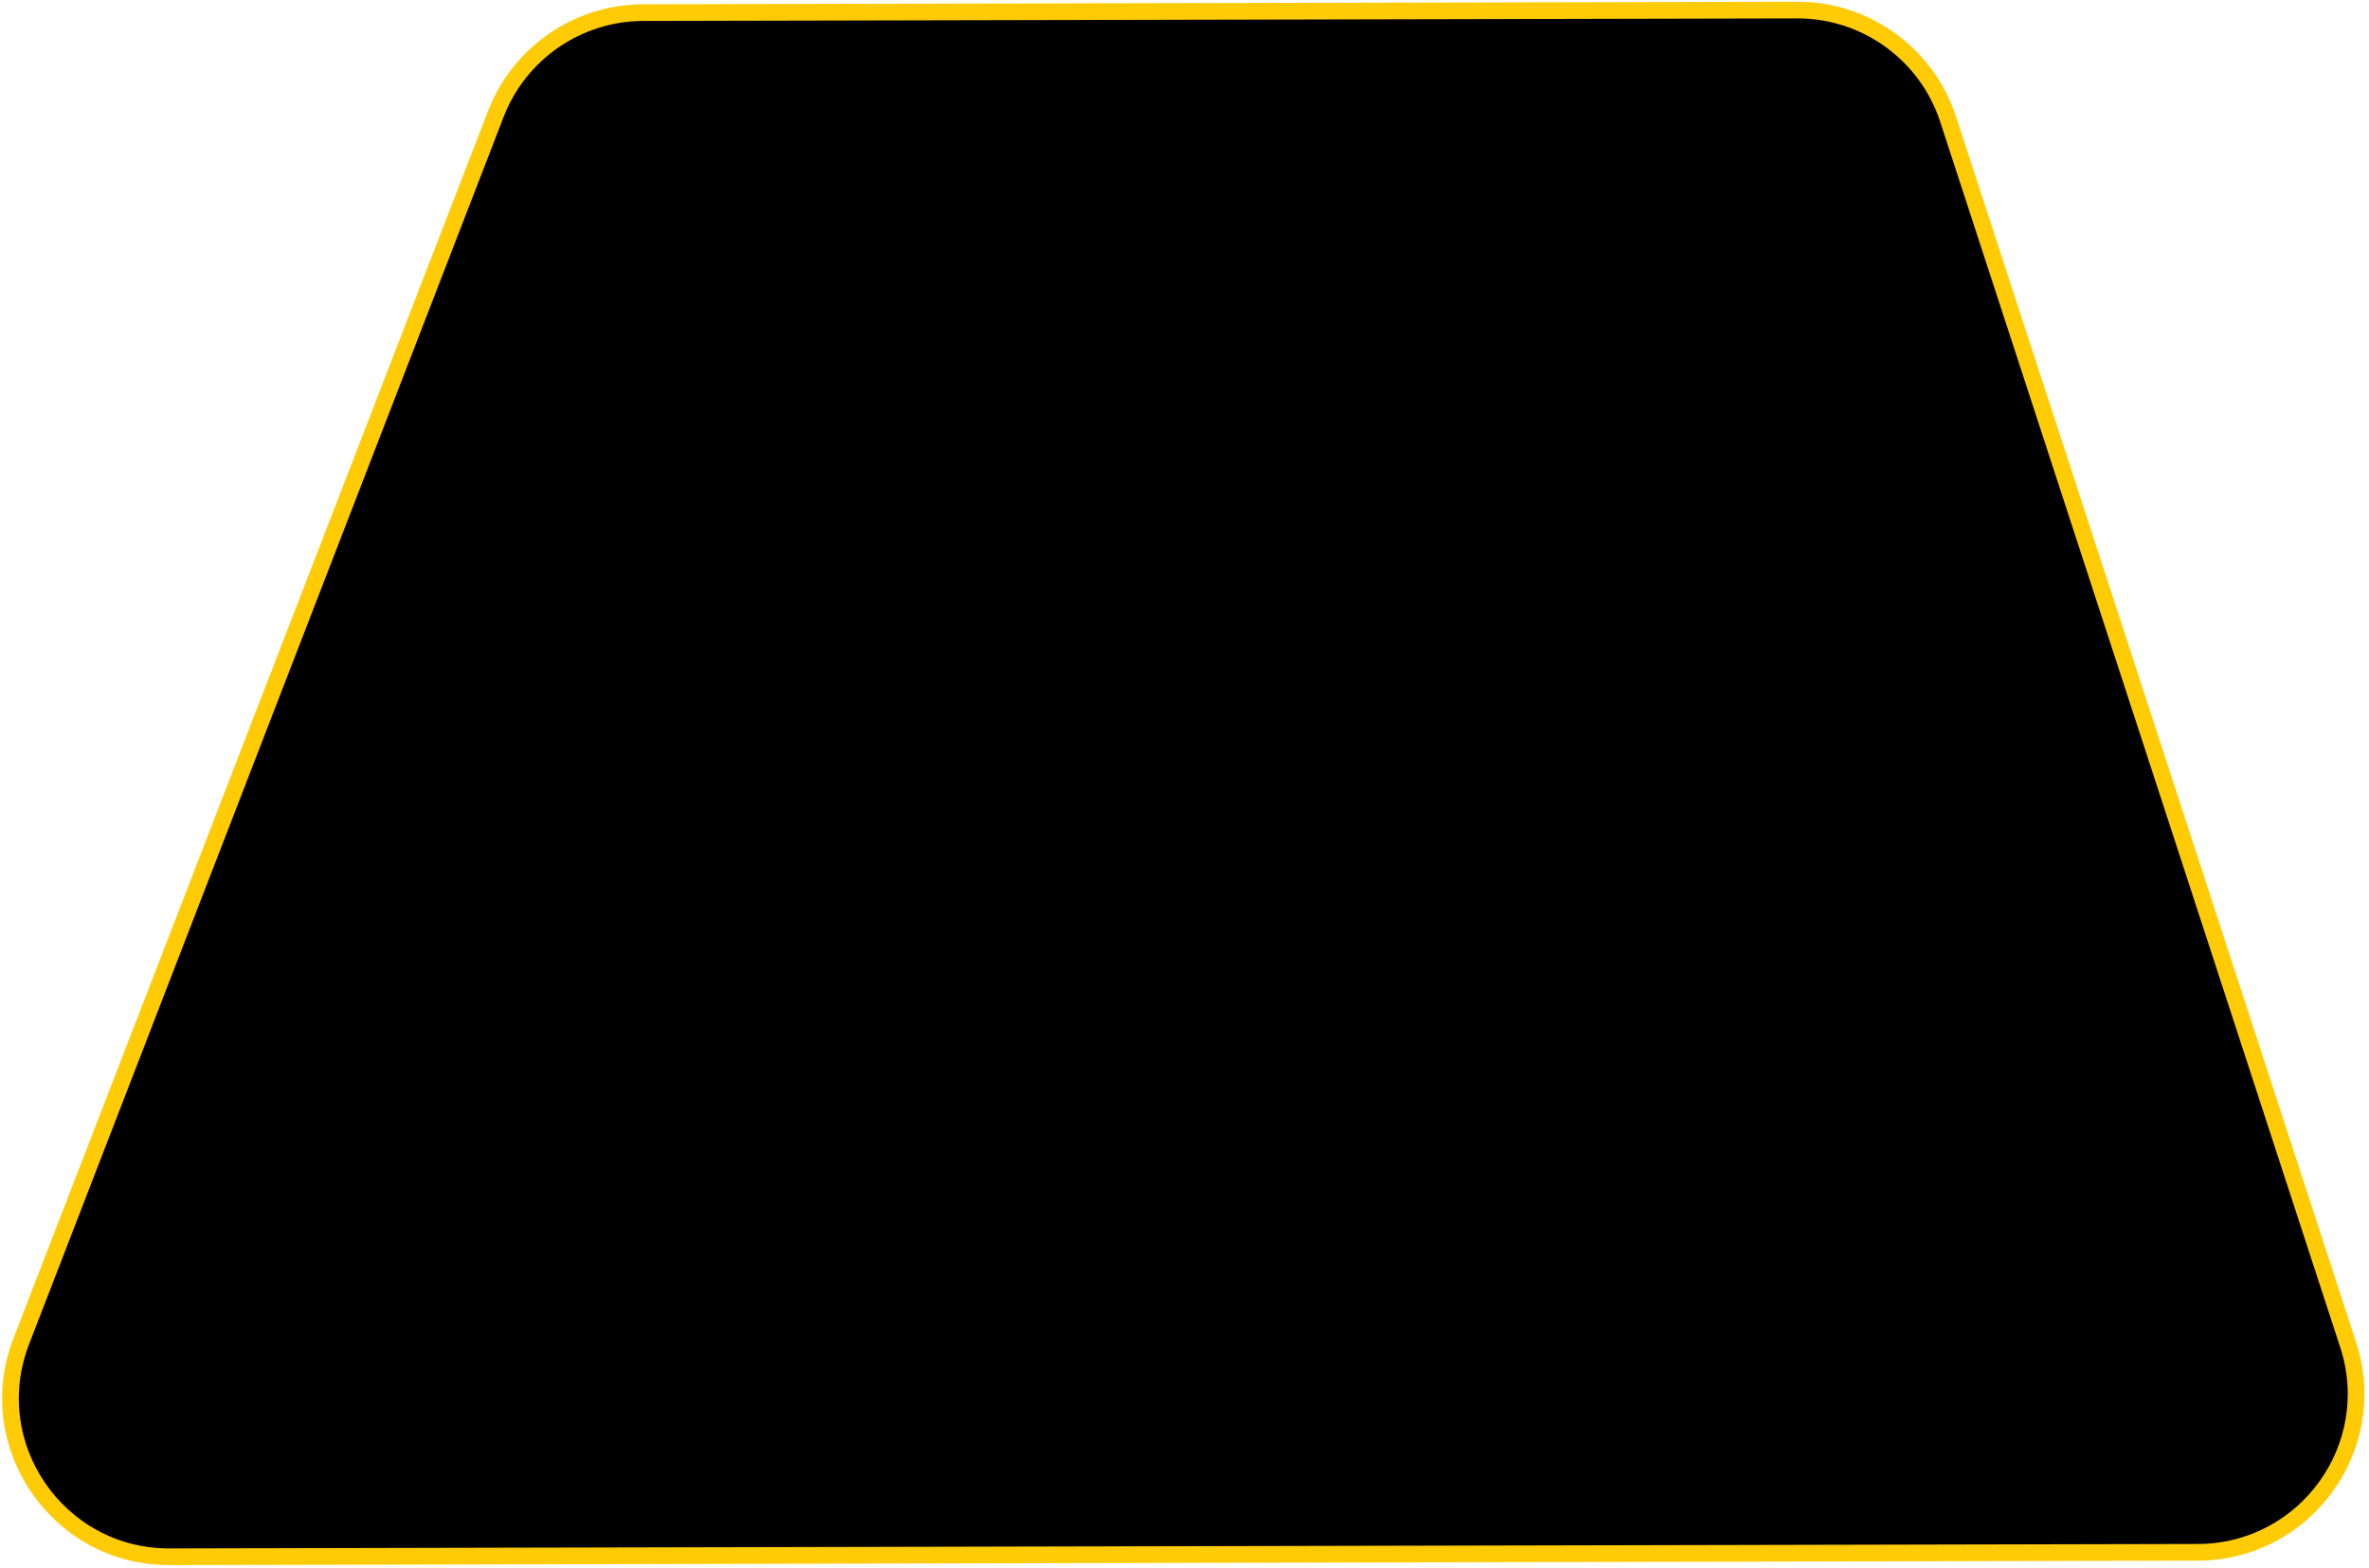<svg width="500" height="331" viewBox="0 0 500 331" fill="none" xmlns="http://www.w3.org/2000/svg">
<path d="M495.601 283.872C502.646 305.457 486.59 327.636 463.885 327.686L35.757 328.629C12.234 328.681 -3.989 305.072 4.493 283.131L104.656 24.042C109.628 11.181 121.984 2.691 135.773 2.661L255.315 2.397L379.316 2.124C393.814 2.092 406.681 11.407 411.179 25.189L495.601 283.872Z" fill="black" stroke="#FFCB05" stroke-width="3.52"/>
</svg>
